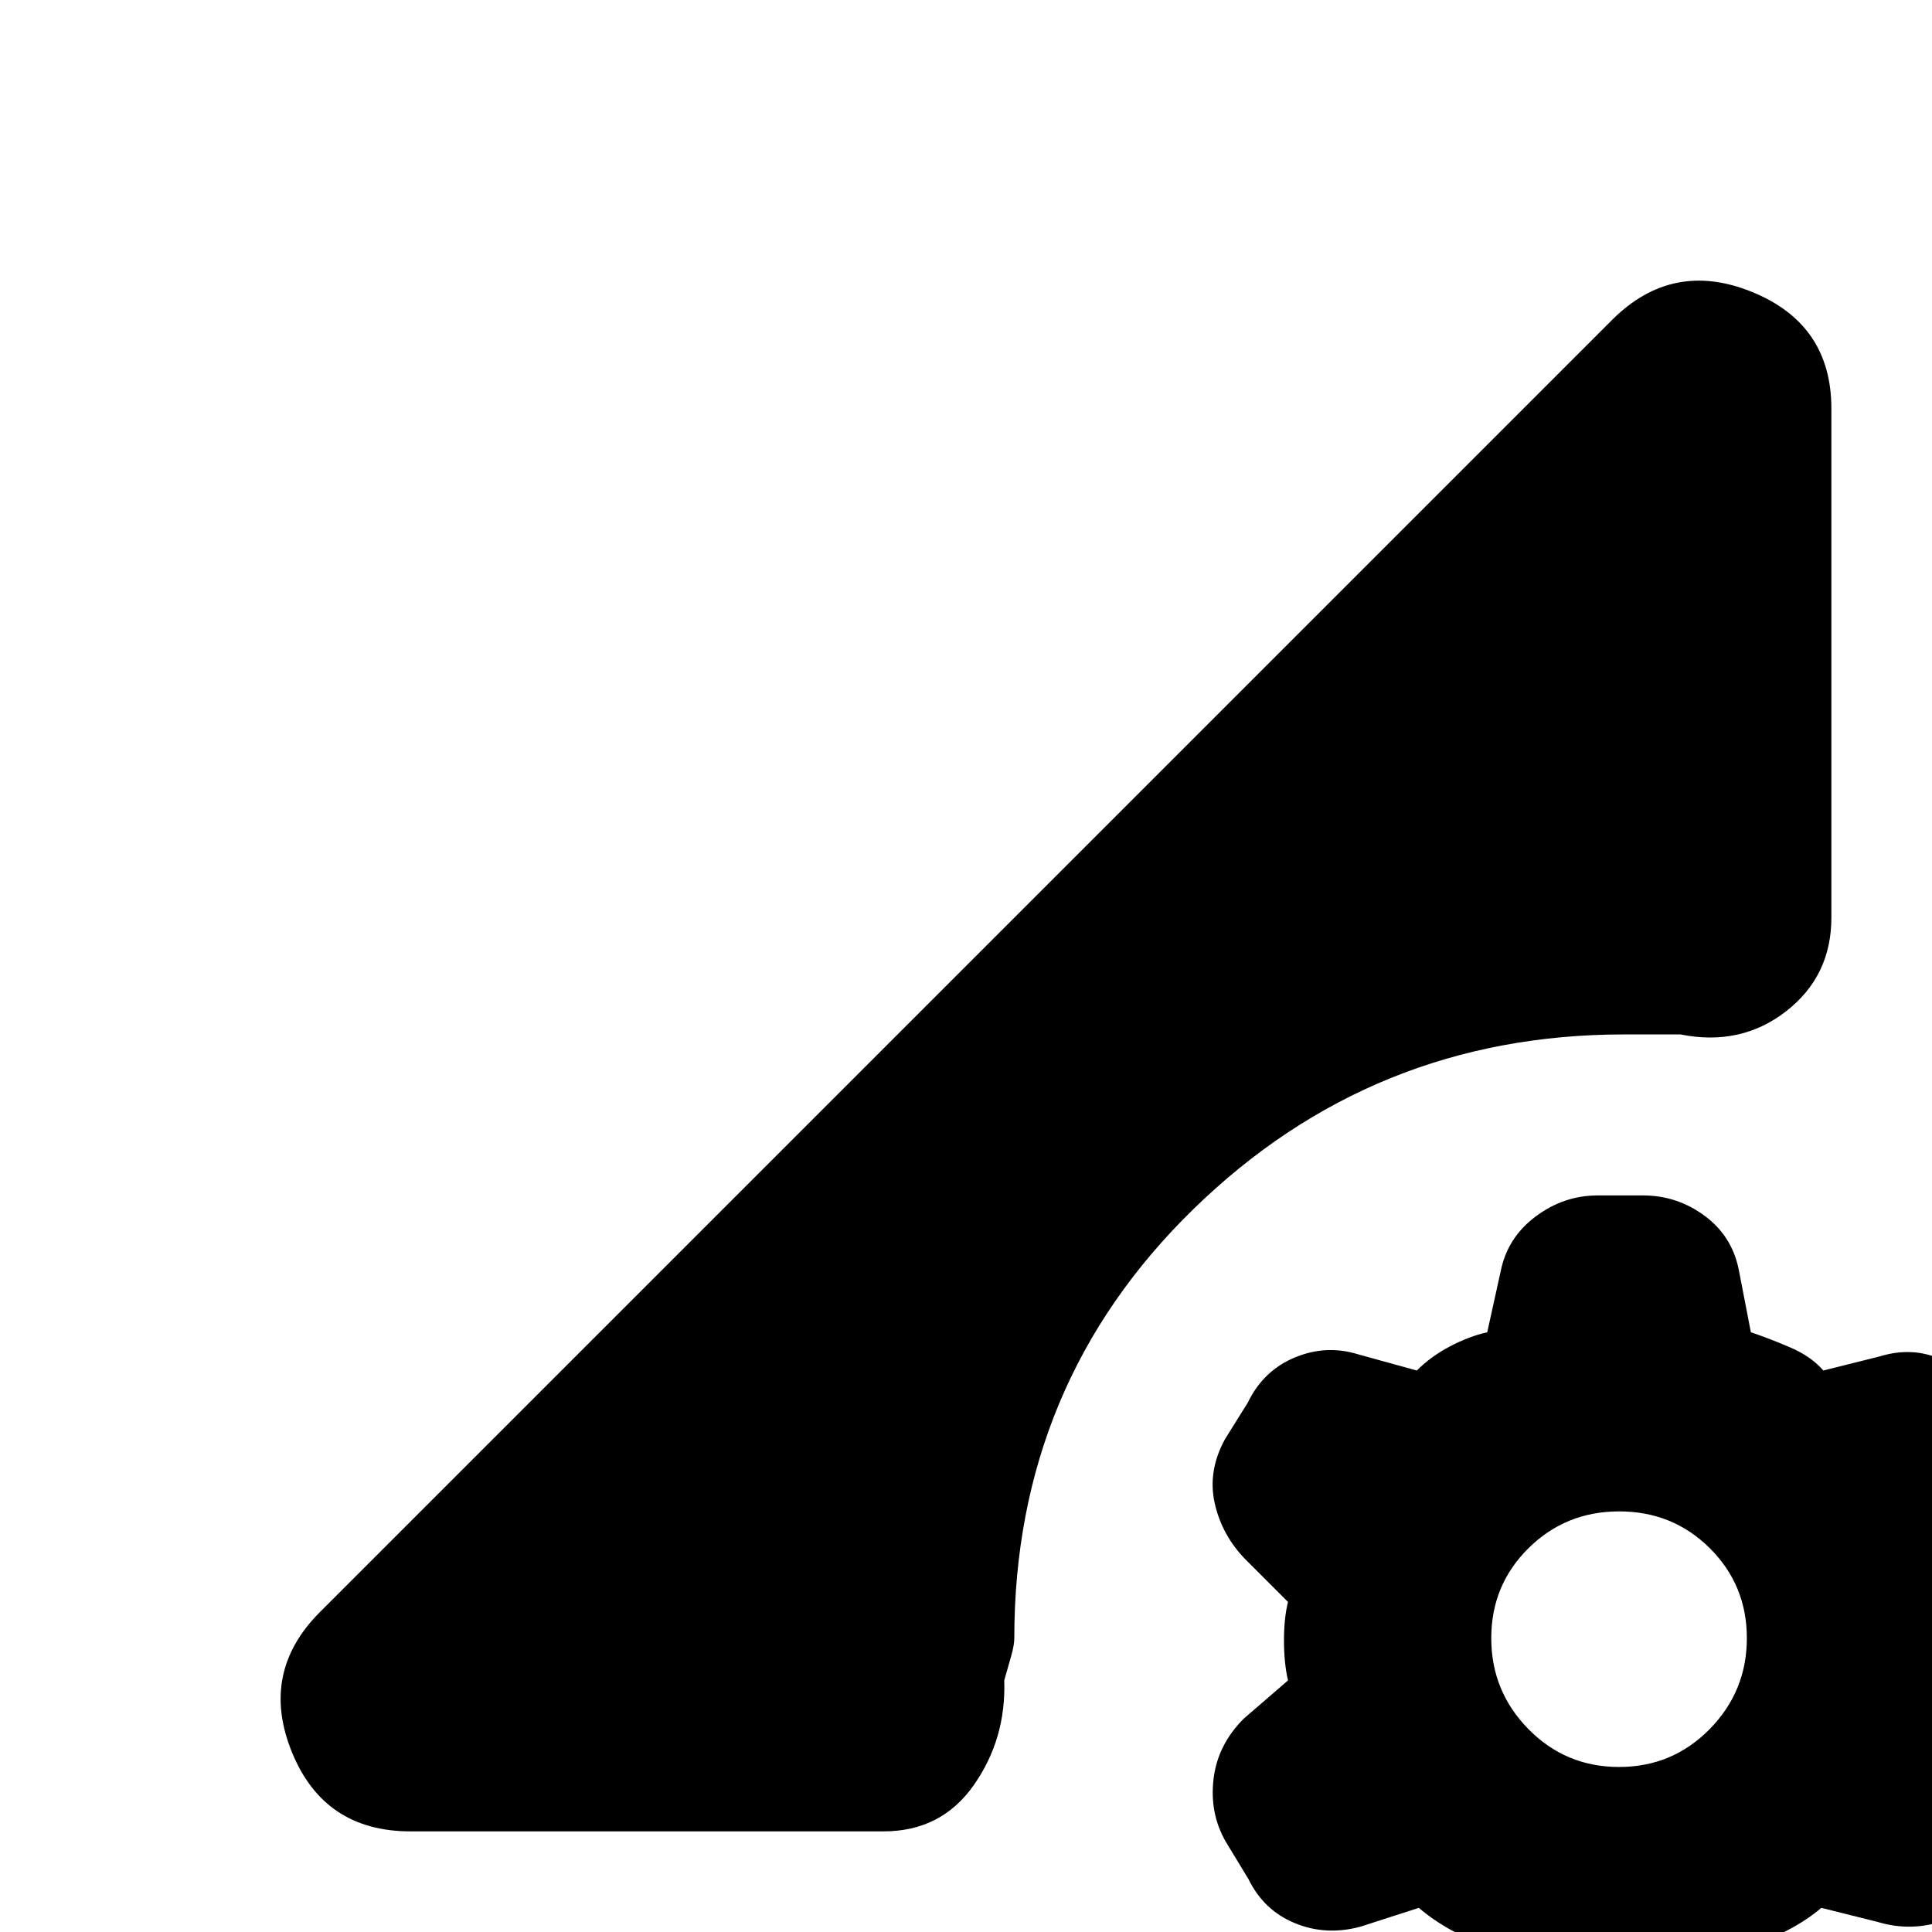 <svg xmlns="http://www.w3.org/2000/svg" height="20" viewBox="0 -960 960 960" width="20"><path d="M792.62 75q-17.91 0-30.6-10.59Q749.34 53.81 746 37l-7-30q-9-3-18-8t-16-11l-28.86 9.31Q659 2 643.5-4.36 628-10.71 620.4-26.2L609-45q-8-14-6-31t15-30l22-19q-2-8.7-2-19.85 0-11.15 2-19.15l-21-21q-11.8-12-15.4-28-3.6-16 5.09-31.89L620-263q7.65-15.9 23.32-22.45Q659-292 675-287l29 8q7-7 16.5-12t18.5-7l6.67-30.28Q749-345 763-355.5q14-10.5 30.91-10.5h22.47q16.91 0 30.6 10.09Q860.66-345.81 864-329l6 31q9 3 19.5 7.5T906-279l28-7q16.26-5 30.63 1.5 14.37 6.5 22.44 21.3L1000-244q9 14 5.4 31.35-3.6 17.35-16.4 29.65l-19 18q2 8.4 1.5 19.7Q971-134 969-125l21 19q13 12 16 29.5t-6.25 32.83L990-26q-7.73 14.76-24.05 20.38Q949.64 0 933-5l-28-7q-7 6-16.5 11T870 7l-7 30.28Q860 54 846.5 64.5T816.09 75h-23.47ZM804.5-82q26.5 0 45-18.79Q868-119.59 868-146t-18.42-44.71q-18.41-18.29-45-18.29-26.58 0-45.08 18.29Q741-172.41 741-146t18.5 45.21Q778-82 804.5-82ZM204-50q-43 0-59-39.5t14-69.5l642-642q30-30 69.5-13.97T910-757v253q0 29-22.5 46.5T835-446h-28q-125 0-214 86.81-89 86.8-89 213.19 0 3.37-1.5 8.69Q501-132 499-125q1 29-15.12 52Q467.75-50 439-50H204Z"/></svg>